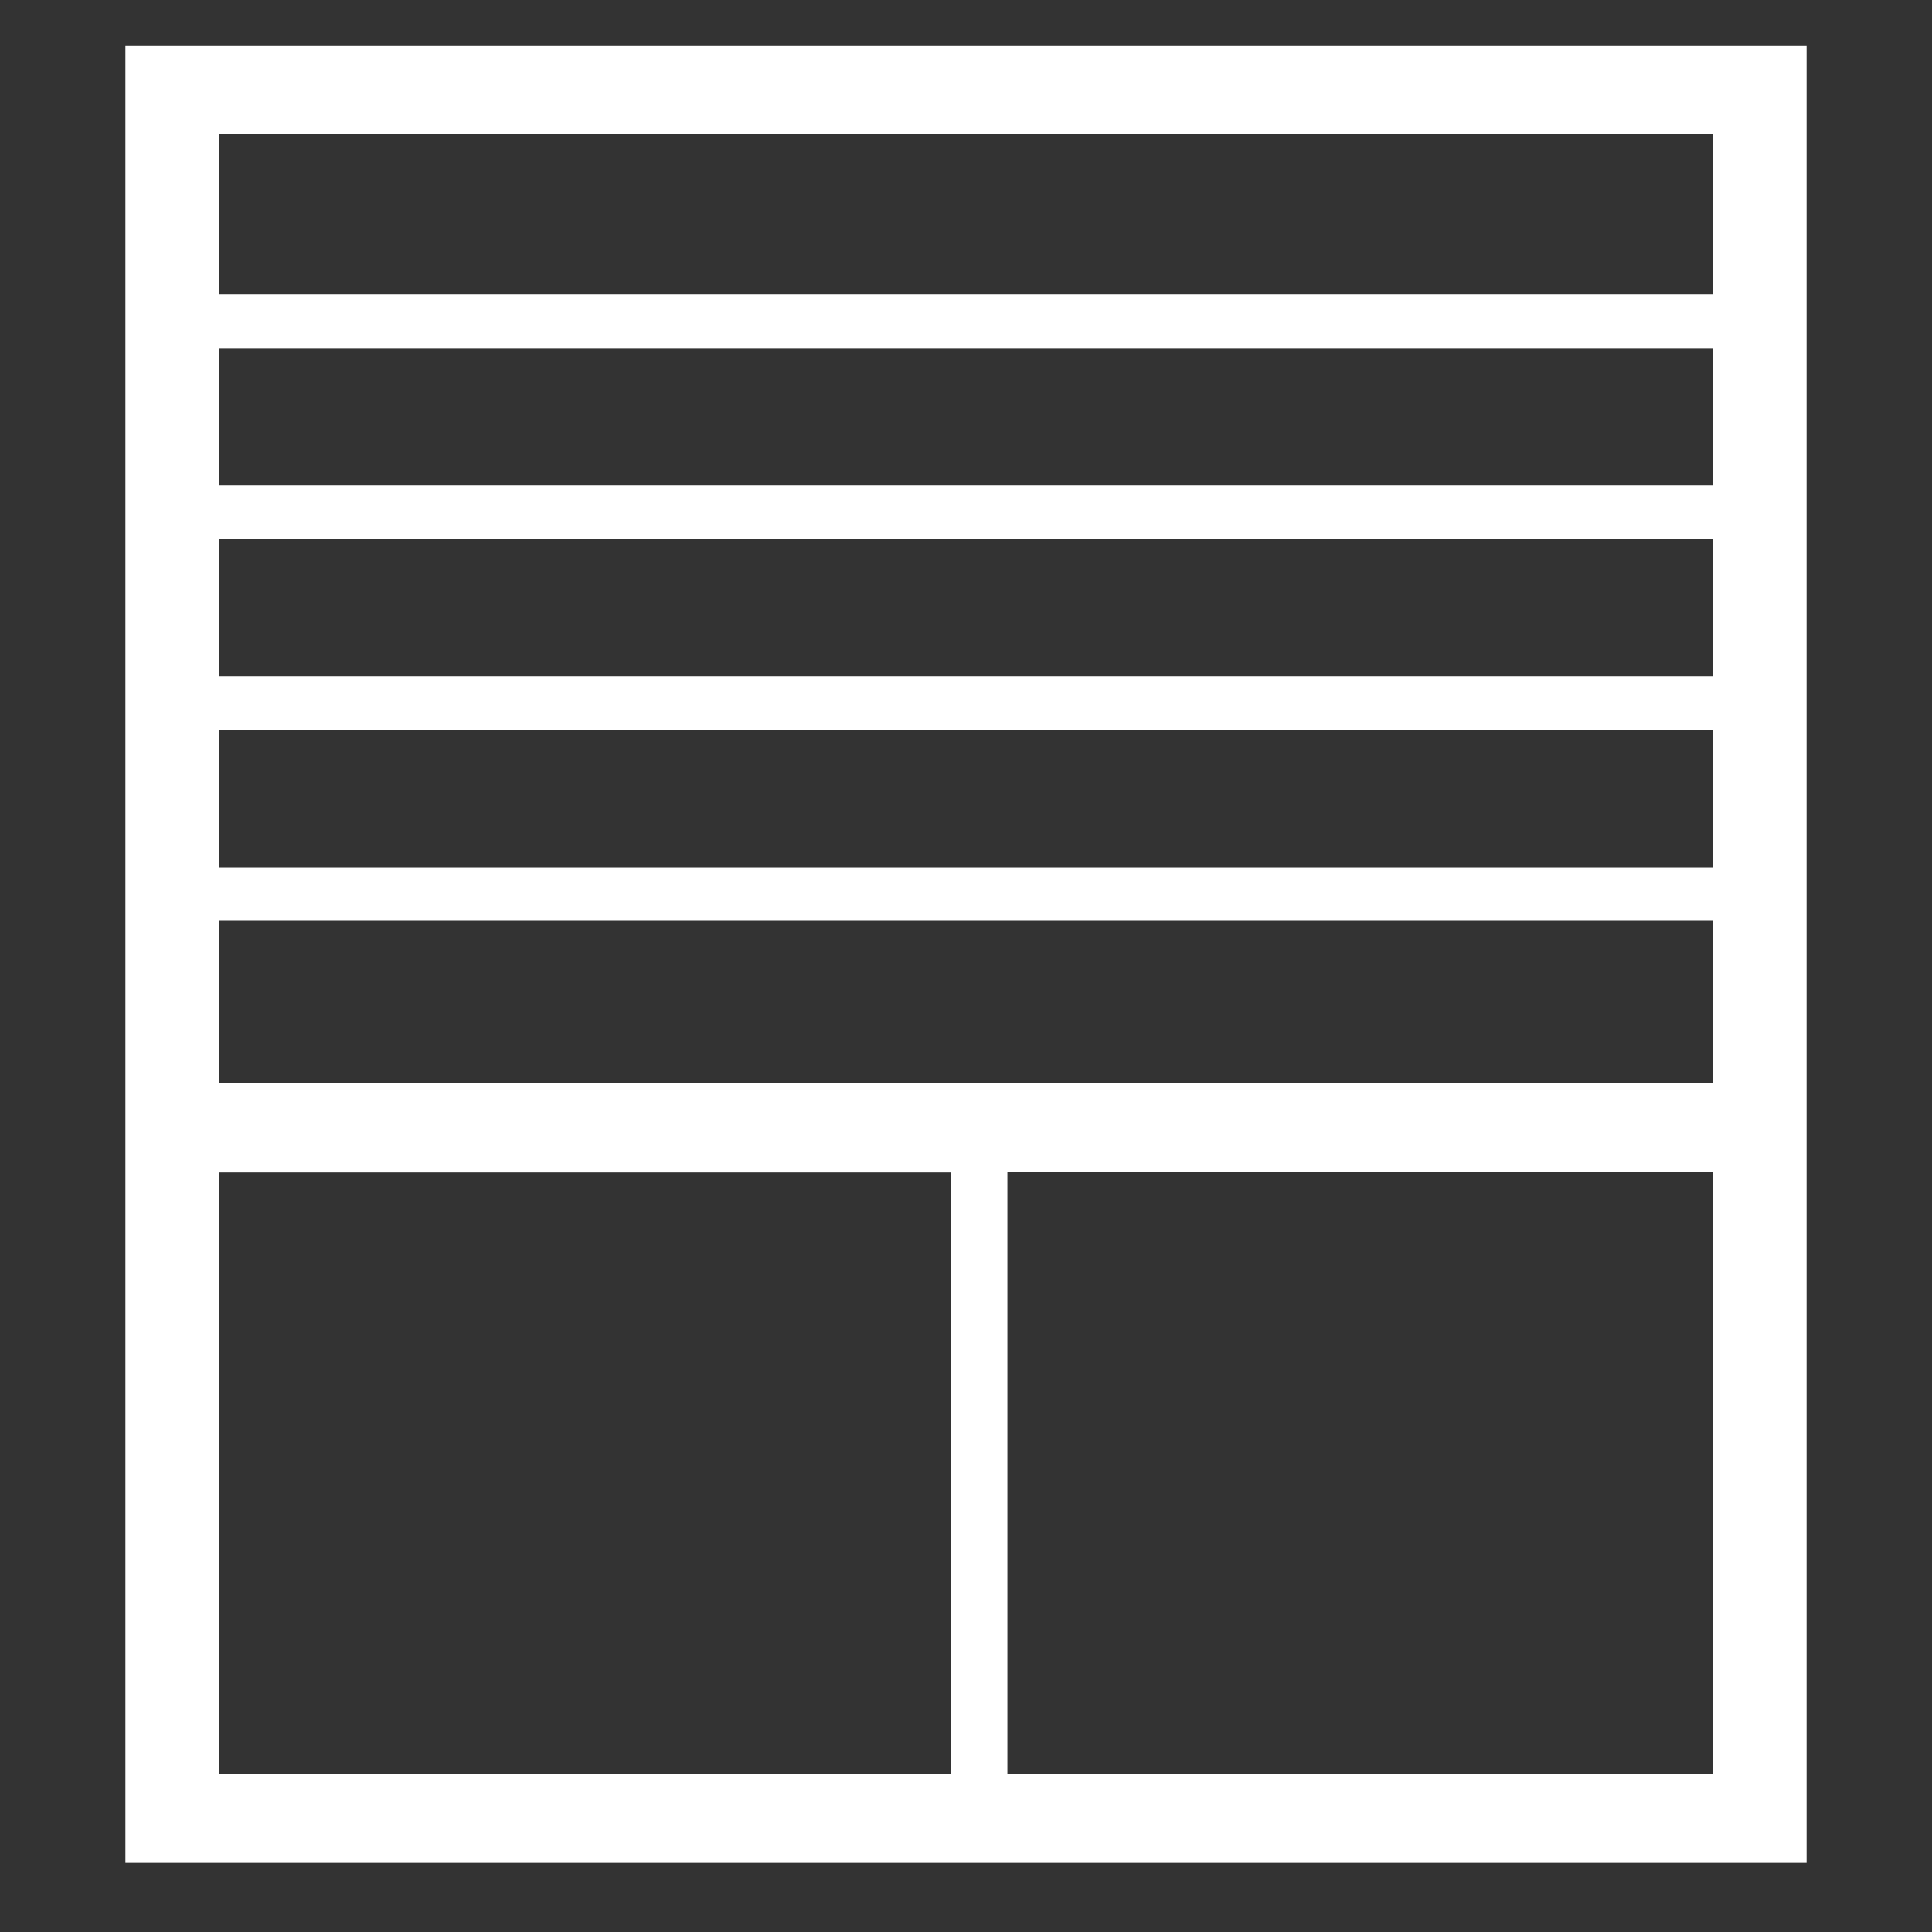 <?xml version="1.0" encoding="UTF-8" standalone="no"?><!-- Generator: Gravit.io --><svg xmlns="http://www.w3.org/2000/svg" xmlns:xlink="http://www.w3.org/1999/xlink" style="isolation:isolate" viewBox="0 0 42.52 42.52" width="42.52pt" height="42.52pt"><rect x="0" y="0" width="42.52" height="42.52" fill="#333333" stroke="none"/><defs><clipPath id="_clipPath_3jNDrcWFT8I3Hcj8FGlWSKiGap0OYP90"><rect width="42.52" height="42.52"/></clipPath></defs><g clip-path="url(#_clipPath_3jNDrcWFT8I3Hcj8FGlWSKiGap0OYP90)"><g><g><g><path d=" M 2.76 1 L 2.76 25.804 L 2.76 41 L 39.76 41 L 39.76 25.804 L 39.76 1 L 2.76 1 Z  M 4.83 2.959 L 37.69 2.959 L 37.69 6.484 L 4.83 6.484 L 4.83 2.959 Z  M 4.83 7.66 L 37.69 7.66 L 37.69 10.685 L 4.83 10.685 L 4.83 7.66 Z  M 4.83 11.858 L 37.69 11.858 L 37.69 14.886 L 4.83 14.886 L 4.83 11.858 Z  M 4.83 16.061 L 37.69 16.061 L 37.69 19.092 L 4.83 19.092 L 4.83 16.061 Z  M 4.83 20.265 L 37.69 20.265 L 37.69 23.842 L 4.83 23.842 L 4.83 20.265 Z  M 4.83 25.804 L 20.929 25.804 L 20.929 39.041 L 4.83 39.041 L 4.83 25.804 Z  M 37.69 39.038 L 22.171 39.038 L 22.171 25.801 L 37.69 25.801 L 37.69 39.038 Z " fill="rgb(255,255,255)"/></g></g></g></g></svg>